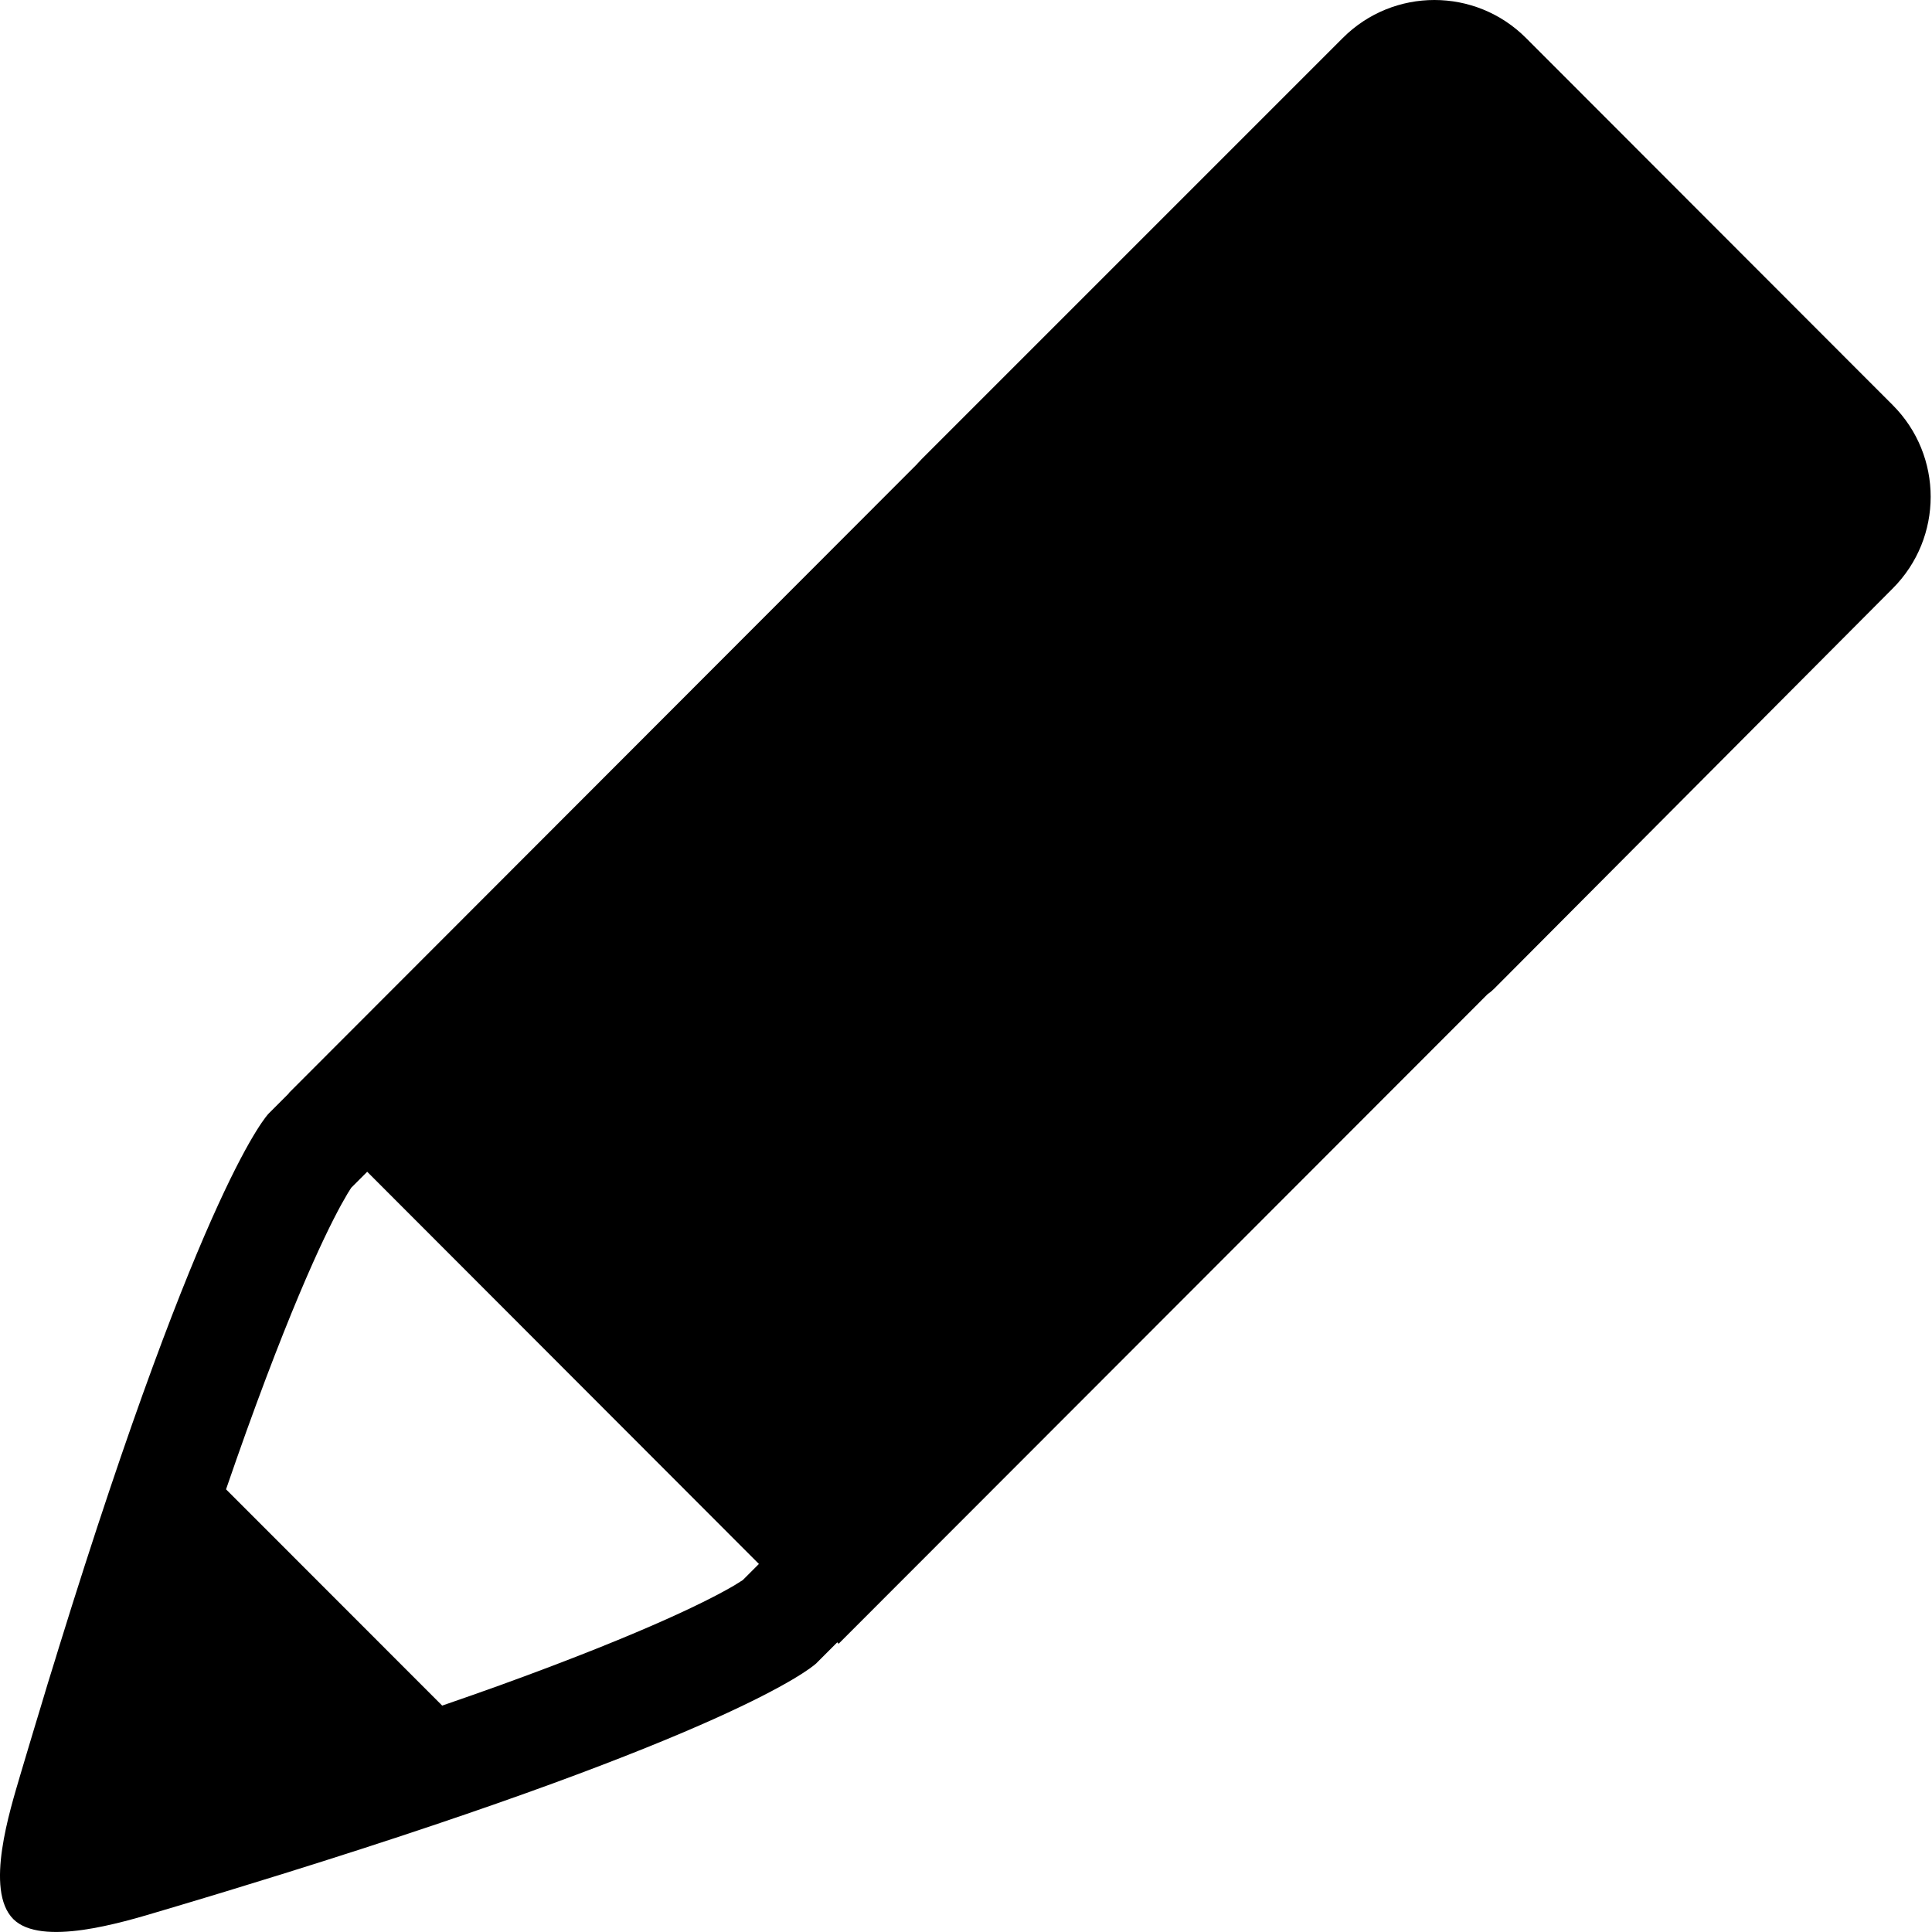 <svg xmlns="http://www.w3.org/2000/svg" width="16" height="16" viewBox="0 0 16 16"><path fill="currentColor" d="M9.602,3.354 C9.183,2.935 8.503,2.935 8.084,3.354 L7.704,3.734 L2.391,9.053 L2.392,9.055 L2.224,9.223 C2.224,9.223 1.69,9.76 0.485,13.652 C0.476,13.68 0.468,13.707 0.46,13.734 C0.438,13.804 0.416,13.875 0.394,13.947 C0.375,14.01 0.355,14.075 0.336,14.14 C0.319,14.195 0.303,14.249 0.286,14.305 C0.247,14.433 0.209,14.563 0.169,14.696 C0.083,14.99 -0.129,15.653 0.11,15.893 C0.341,16.124 1.011,15.921 1.304,15.834 C1.437,15.795 1.565,15.756 1.692,15.718 C1.75,15.7 1.807,15.683 1.864,15.666 C1.925,15.647 1.986,15.628 2.046,15.61 C2.122,15.587 2.196,15.564 2.27,15.541 C2.291,15.534 2.313,15.528 2.335,15.521 C6.037,14.368 6.702,13.827 6.758,13.777 C6.758,13.777 6.758,13.777 6.758,13.777 C6.761,13.775 6.762,13.773 6.762,13.773 L6.934,13.601 L6.945,13.613 L12.259,8.294 L12.259,8.294 L12.638,7.914 C13.057,7.494 13.057,6.814 12.638,6.394 L9.602,3.354 Z M6.151,13.086 C6.146,13.089 6.14,13.093 6.133,13.097 C6.129,13.1 6.125,13.103 6.121,13.105 C6.116,13.108 6.111,13.111 6.106,13.114 C6.101,13.117 6.097,13.12 6.092,13.123 C5.915,13.229 5.396,13.502 4.137,13.958 C3.99,14.011 3.83,14.067 3.662,14.125 L1.872,12.334 C1.93,12.165 1.987,12.003 2.04,11.855 C2.495,10.591 2.768,10.07 2.873,9.894 C2.876,9.89 2.878,9.886 2.88,9.882 C2.884,9.876 2.887,9.87 2.891,9.865 C2.893,9.861 2.896,9.857 2.898,9.853 C2.902,9.847 2.906,9.84 2.91,9.835 L3.041,9.704 L6.285,12.952 L6.151,13.086 Z M15.674,3.354 L12.638,0.315 C12.219,-0.105 11.539,-0.105 11.12,0.315 L7.633,3.802 C7.214,4.222 8.505,3.654 8.924,4.074 L10.678,7.385 C11.097,7.805 11.957,8.606 12.376,8.186 L15.674,4.874 C16.094,4.454 16.094,3.774 15.674,3.354 Z"/></svg>